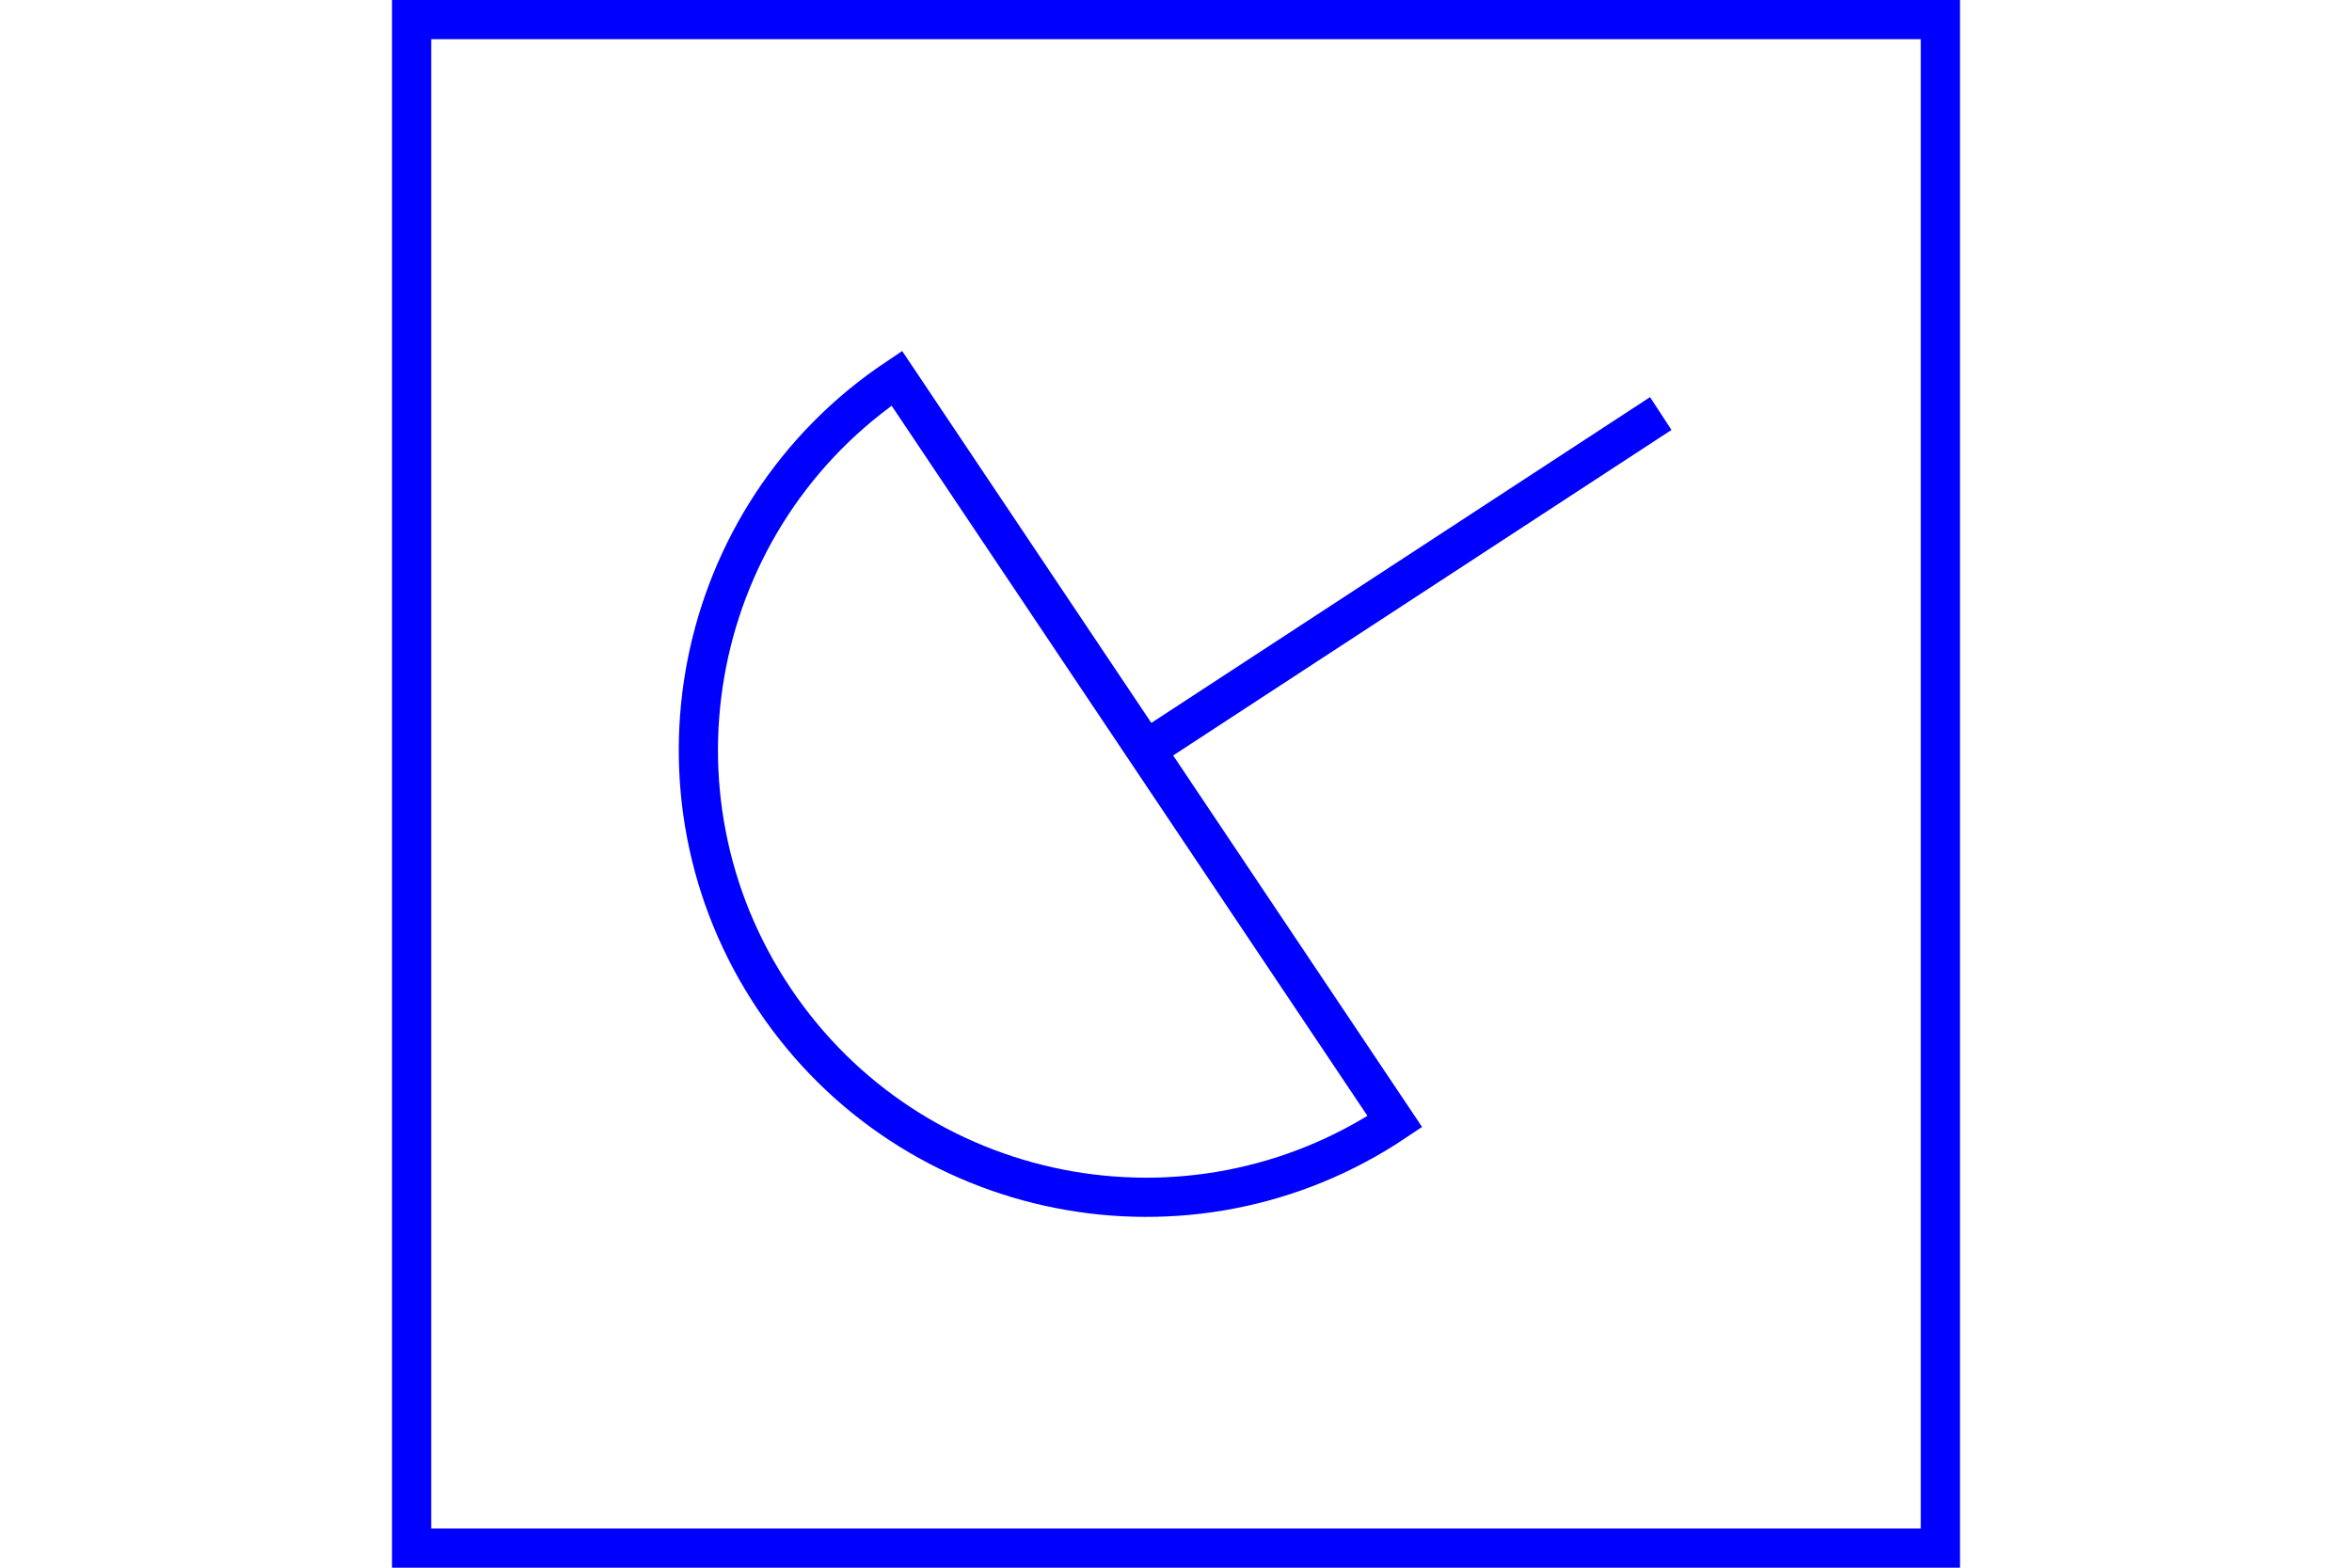 <?xml version="1.0" encoding="UTF-8" standalone="no"?>
<svg xmlns="http://www.w3.org/2000/svg" 
   id="NATO Map Symbol"
   height="400"
   width="600">
  <g
     id="ERange">
    <path
       d="m 355.833,286.175 c -52.373,35.083 -123.271,21.057 -158.341,-31.325 -35.097,-52.364 -21.09,-123.266 31.283,-158.349 z"
       id="Dish"
       style="fill:none;fill-opacity:1;stroke:#0000ff;stroke-width:10;stroke-linecap:round;stroke-linejoin:miter;stroke-miterlimit:4;stroke-dasharray:none;stroke-opacity:1" />
    <path
       style="fill:none;fill-rule:evenodd;stroke:#0000ff;stroke-width:10;stroke-linecap:butt;stroke-linejoin:miter;stroke-miterlimit:4;stroke-dasharray:none;stroke-opacity:1"
       d="M 292.304,191.338 423.661,105.516"
       id="Recv" />
  </g>
  <path
     id="Neutral Frame"
     style="opacity:1;fill:none;fill-opacity:1;stroke:#0000ff;stroke-width:10;stroke-linecap:butt;stroke-linejoin:miter;stroke-miterlimit:4;stroke-dasharray:none;stroke-dashoffset:0;stroke-opacity:1"
     d="M 105,5 H 495 V 395 H 105 Z" />
</svg>

